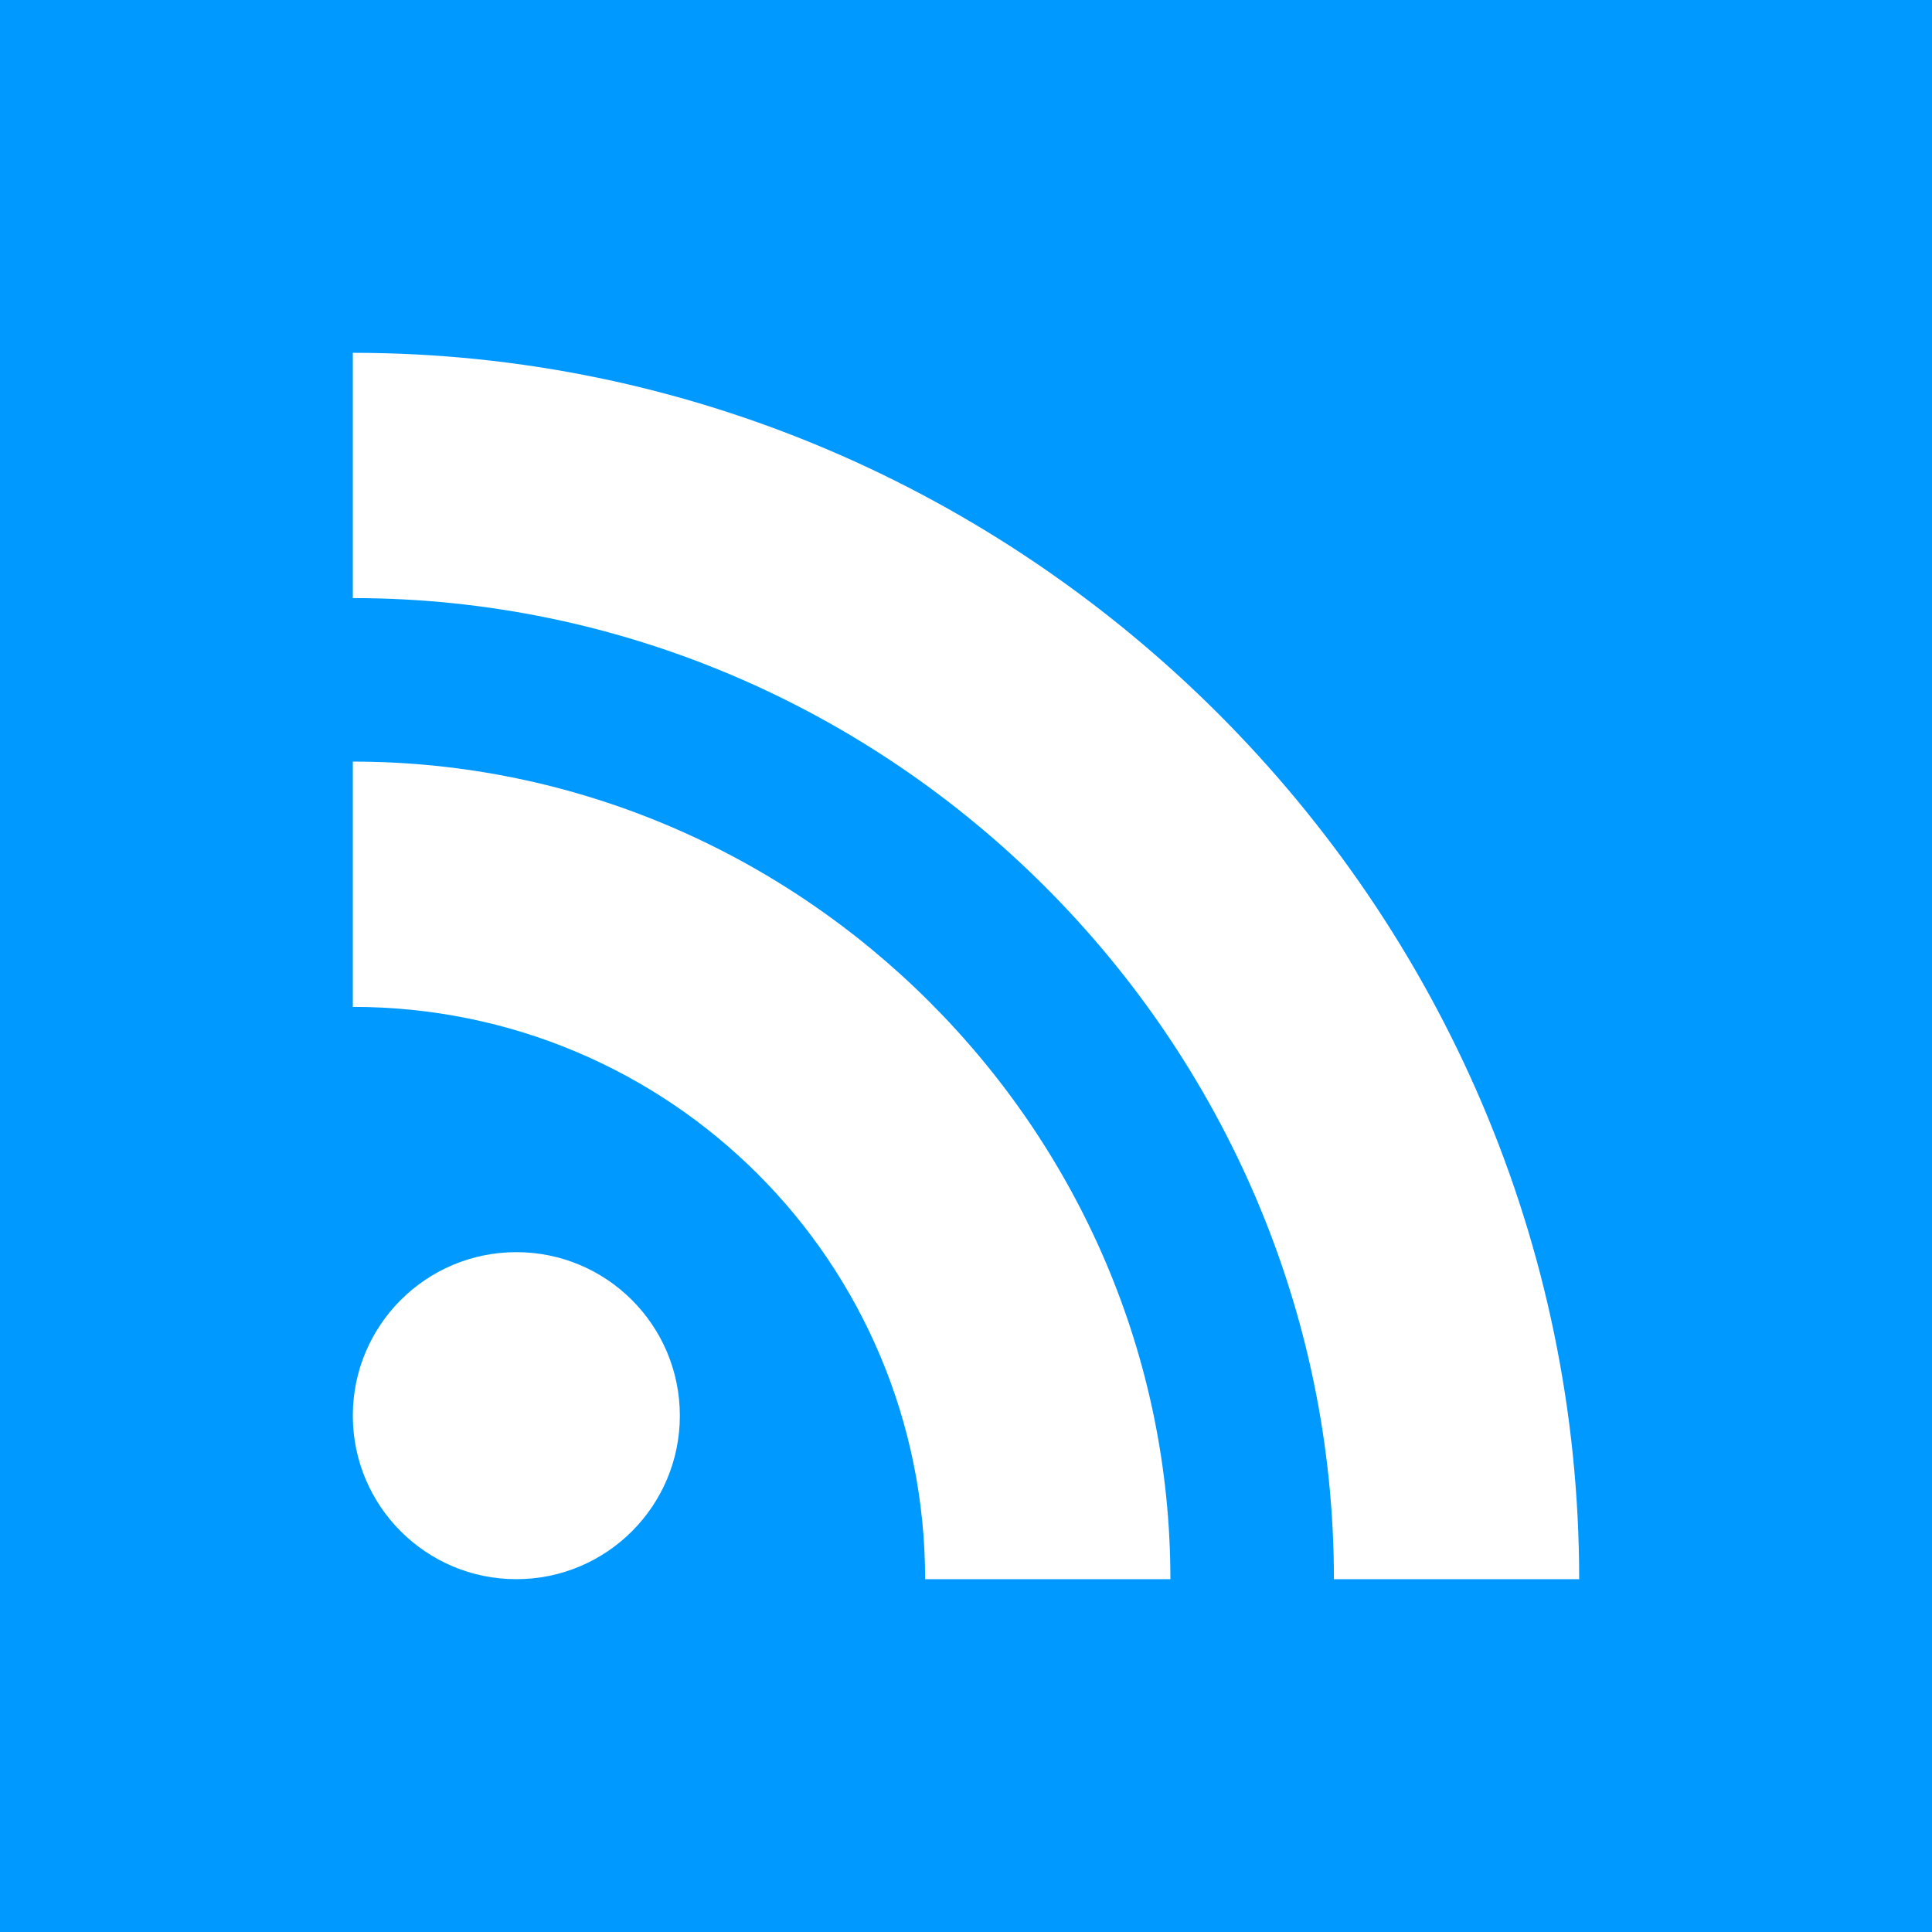 <?xml version="1.0" encoding="UTF-8" standalone="no"?><!DOCTYPE svg PUBLIC "-//W3C//DTD SVG 1.1//EN" "http://www.w3.org/Graphics/SVG/1.1/DTD/svg11.dtd"><svg width="100%" height="100%" viewBox="0 0 1024 1024" version="1.1" xmlns="http://www.w3.org/2000/svg" xmlns:xlink="http://www.w3.org/1999/xlink" xml:space="preserve" xmlns:serif="http://www.serif.com/" style="fill-rule:evenodd;clip-rule:evenodd;stroke-linejoin:round;stroke-miterlimit:1.414;"><rect x="0" y="0" width="1024" height="1024" style="fill:#09f;"/><g><circle cx="273.666" cy="750.334" r="86.666" style="fill:#fff;"/><path d="M620.334,837l-130,0c0,-168.038 -135.288,-303.334 -303.334,-303.334l0,-130c237.718,0 433.334,195.616 433.334,433.334Z" style="fill:#fff;fill-rule:nonzero;"/><path d="M707,837c0,-285.264 -234.736,-520 -520,-520l0,-130c356.582,0 650,293.428 650,650l-130,0Z" style="fill:#fff;fill-rule:nonzero;"/></g></svg>